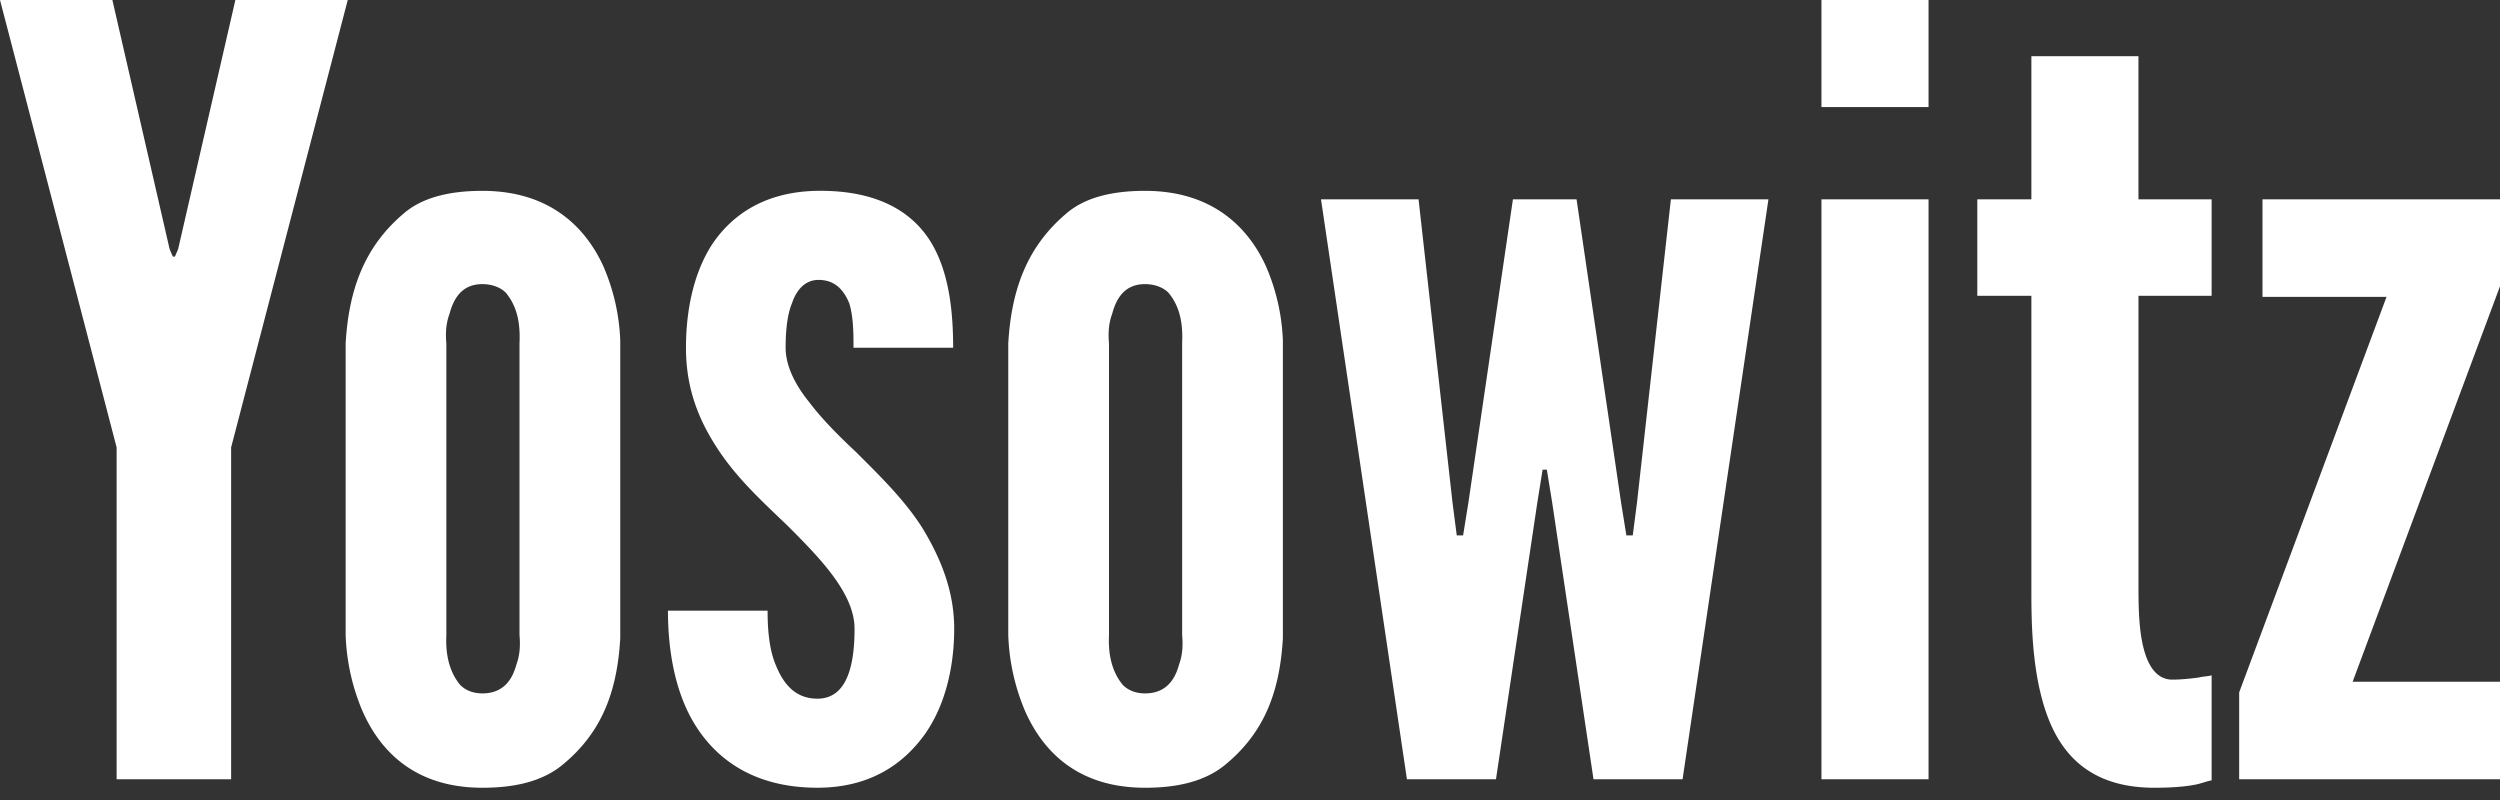 <svg width="100" height="32" xmlns="http://www.w3.org/2000/svg"><rect width="100%" height="100%" fill="#333333" stroke="none"/><path d="M6.785 9.966l.128.297h.084l.128-.297L9.415 0h4.495L9.245 17.897V31.17h-4.58V17.897L0 0h4.495l2.29 9.966zM24.81 25.53c-.127 2.248-.806 3.817-2.29 5.047-.763.636-1.823.933-3.223.933-2.757 0-4.114-1.527-4.792-3.054a8.498 8.498 0 0 1-.679-3.053V13.74c.128-2.247.806-3.901 2.29-5.173.721-.637 1.782-.933 3.181-.933 2.757 0 4.156 1.526 4.835 3.01a8.24 8.24 0 0 1 .678 2.97V25.53zM20.78 13.74c.043-.89-.127-1.526-.551-2.035-.212-.212-.551-.34-.933-.34-.806 0-1.145.552-1.315 1.188-.127.34-.17.721-.127 1.187v11.663c-.042.89.17 1.527.551 1.993.212.212.51.34.891.34.806 0 1.187-.51 1.357-1.146.127-.339.17-.72.127-1.187V13.74zm13.36.17c0-.551 0-1.23-.17-1.781-.213-.509-.552-.933-1.23-.933-.552 0-.891.424-1.06.933-.213.509-.255 1.23-.255 1.781 0 .721.382 1.484.933 2.163.509.678 1.187 1.357 1.866 1.993.89.89 1.95 1.909 2.672 3.054.72 1.187 1.272 2.502 1.272 4.028 0 1.485-.34 3.054-1.188 4.241-.89 1.23-2.247 2.12-4.283 2.12-2.587 0-4.113-1.187-4.962-2.629-.848-1.441-1.017-3.223-1.017-4.453h3.986c0 .637.042 1.527.34 2.206.296.72.763 1.314 1.653 1.314 1.23 0 1.485-1.441 1.485-2.799 0-1.4-1.358-2.799-2.672-4.113-1.018-.976-1.993-1.866-2.757-3.011-.763-1.145-1.314-2.418-1.314-4.114 0-1.357.254-2.926 1.06-4.156.805-1.187 2.12-2.078 4.156-2.12 2.502-.043 3.901.89 4.622 2.12.721 1.23.849 2.841.849 4.156h-3.987zm17.175 11.62c-.128 2.248-.806 3.817-2.29 5.047-.764.636-1.824.933-3.223.933-2.757 0-4.114-1.527-4.793-3.054a8.498 8.498 0 0 1-.678-3.053V13.74c.127-2.247.806-3.901 2.29-5.173.72-.637 1.781-.933 3.18-.933 2.757 0 4.157 1.526 4.835 3.01a8.24 8.24 0 0 1 .679 2.97V25.53zm-4.03-11.79c.043-.89-.126-1.526-.55-2.035-.213-.212-.552-.34-.933-.34-.806 0-1.146.552-1.315 1.188-.127.34-.17.721-.127 1.187v11.663c-.043.89.17 1.527.55 1.993.213.212.51.34.892.34.805 0 1.187-.51 1.357-1.146.127-.339.17-.72.127-1.187V13.74zM63.74 31.17l-1.653-11.068-.213-1.315h-.17l-.211 1.315-1.654 11.068h-3.562L52.84 7.973h3.902L58.1 20.102l.17 1.314h.254l.212-1.314 1.781-12.13h2.545l1.781 12.13.212 1.314h.255l.17-1.314 1.356-12.13h3.902L67.303 31.17H63.74zM72.858 0h4.284v4.283h-4.284V0zm0 31.17V7.973h4.284V31.17h-4.284zm12.68-28.922v5.725h2.927v3.86h-2.926v11.534c0 .721 0 1.654.17 2.418.169.763.508 1.4 1.187 1.4.339 0 .763-.043 1.06-.086.17-.042.34-.042.509-.085v4.199c-.212.042-.424.127-.636.17-.424.084-.976.127-1.654.127-2.502 0-3.69-1.273-4.284-2.884-.593-1.612-.636-3.562-.636-4.92V11.833h-2.163v-3.86h2.163V2.249h4.284zm4.03 25.445l5.894-15.819H90.5V7.973h9.5v3.477L94.105 27.27H100v3.901H89.567v-3.477z" fill="#FFF" fill-rule="evenodd"/></svg>